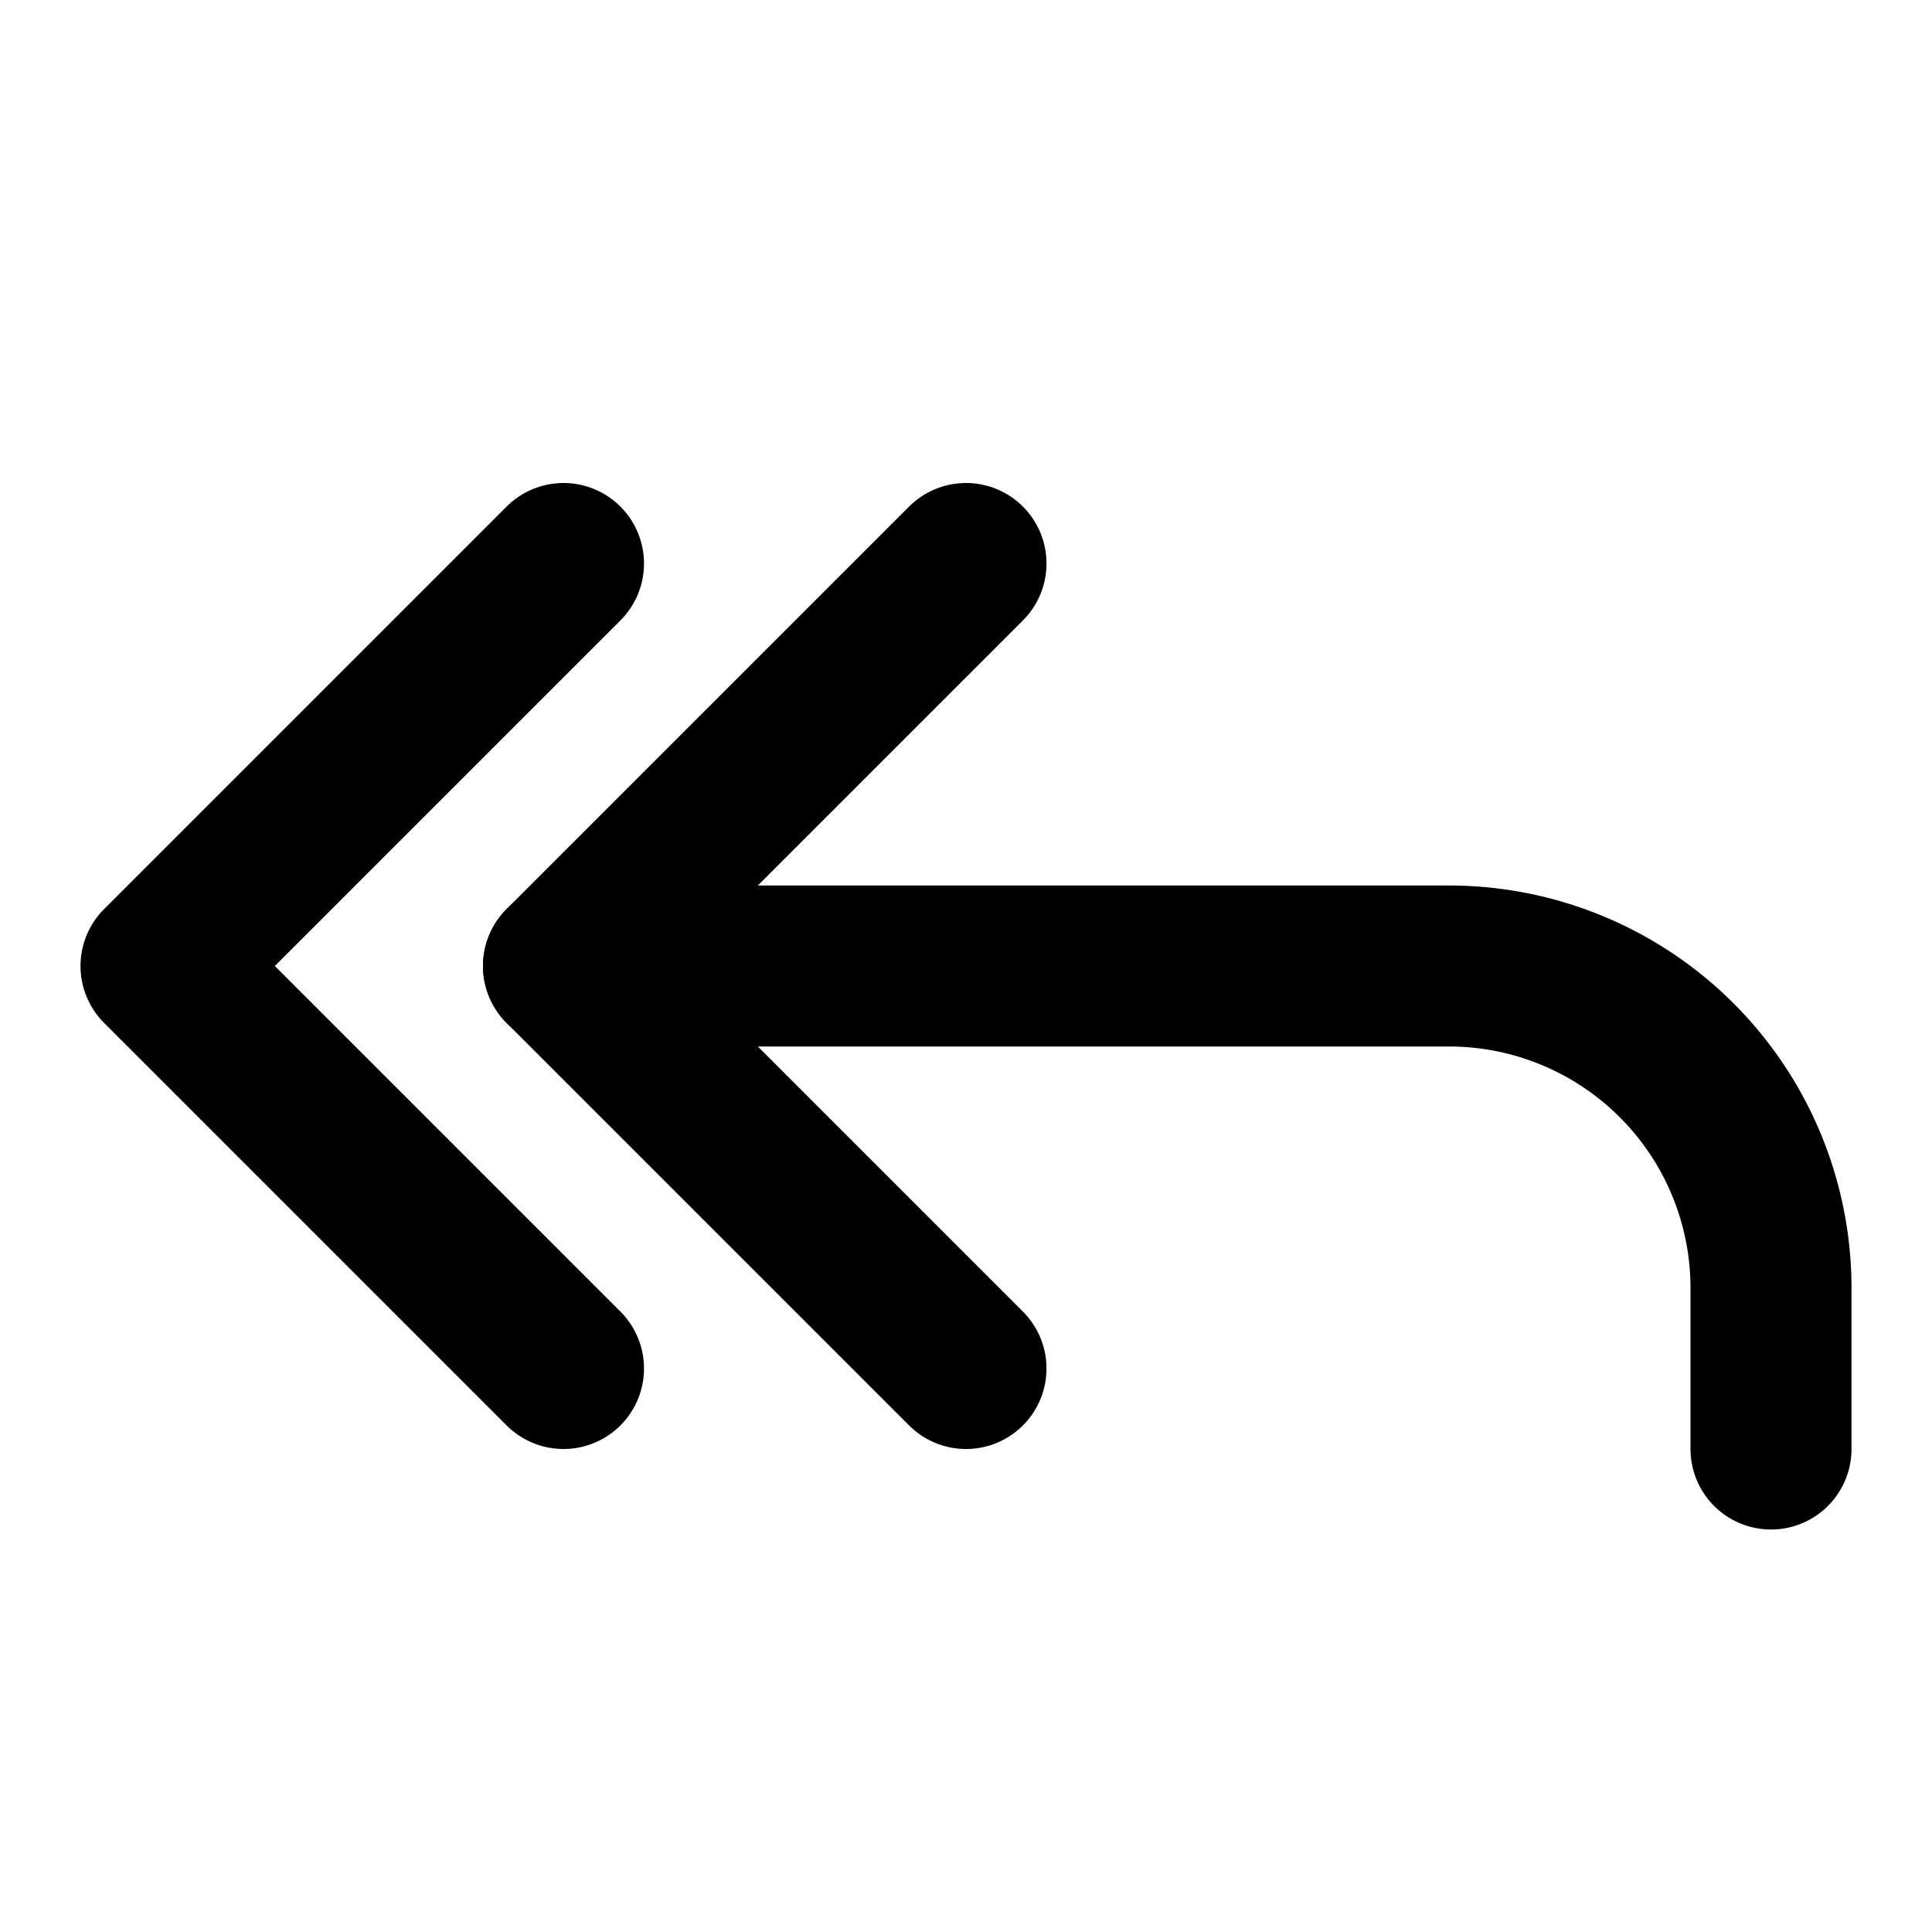 <!-- @license lucide-static v0.426.0 - ISC -->
<svg
    xmlns="http://www.w3.org/2000/svg"
    width="24"
    height="24"
    viewBox="0 0 24 24"
    fill="none"
    stroke="currentColor"
    stroke-width="2"
    stroke-linecap="round"
    stroke-linejoin="round"
>
    <polyline vector-effect="non-scaling-stroke" points="7 17 2 12 7 7" />
    <polyline vector-effect="non-scaling-stroke" points="12 17 7 12 12 7" />
    <path vector-effect="non-scaling-stroke" d="M22 18v-2a4 4 0 0 0-4-4H7" />
</svg>
